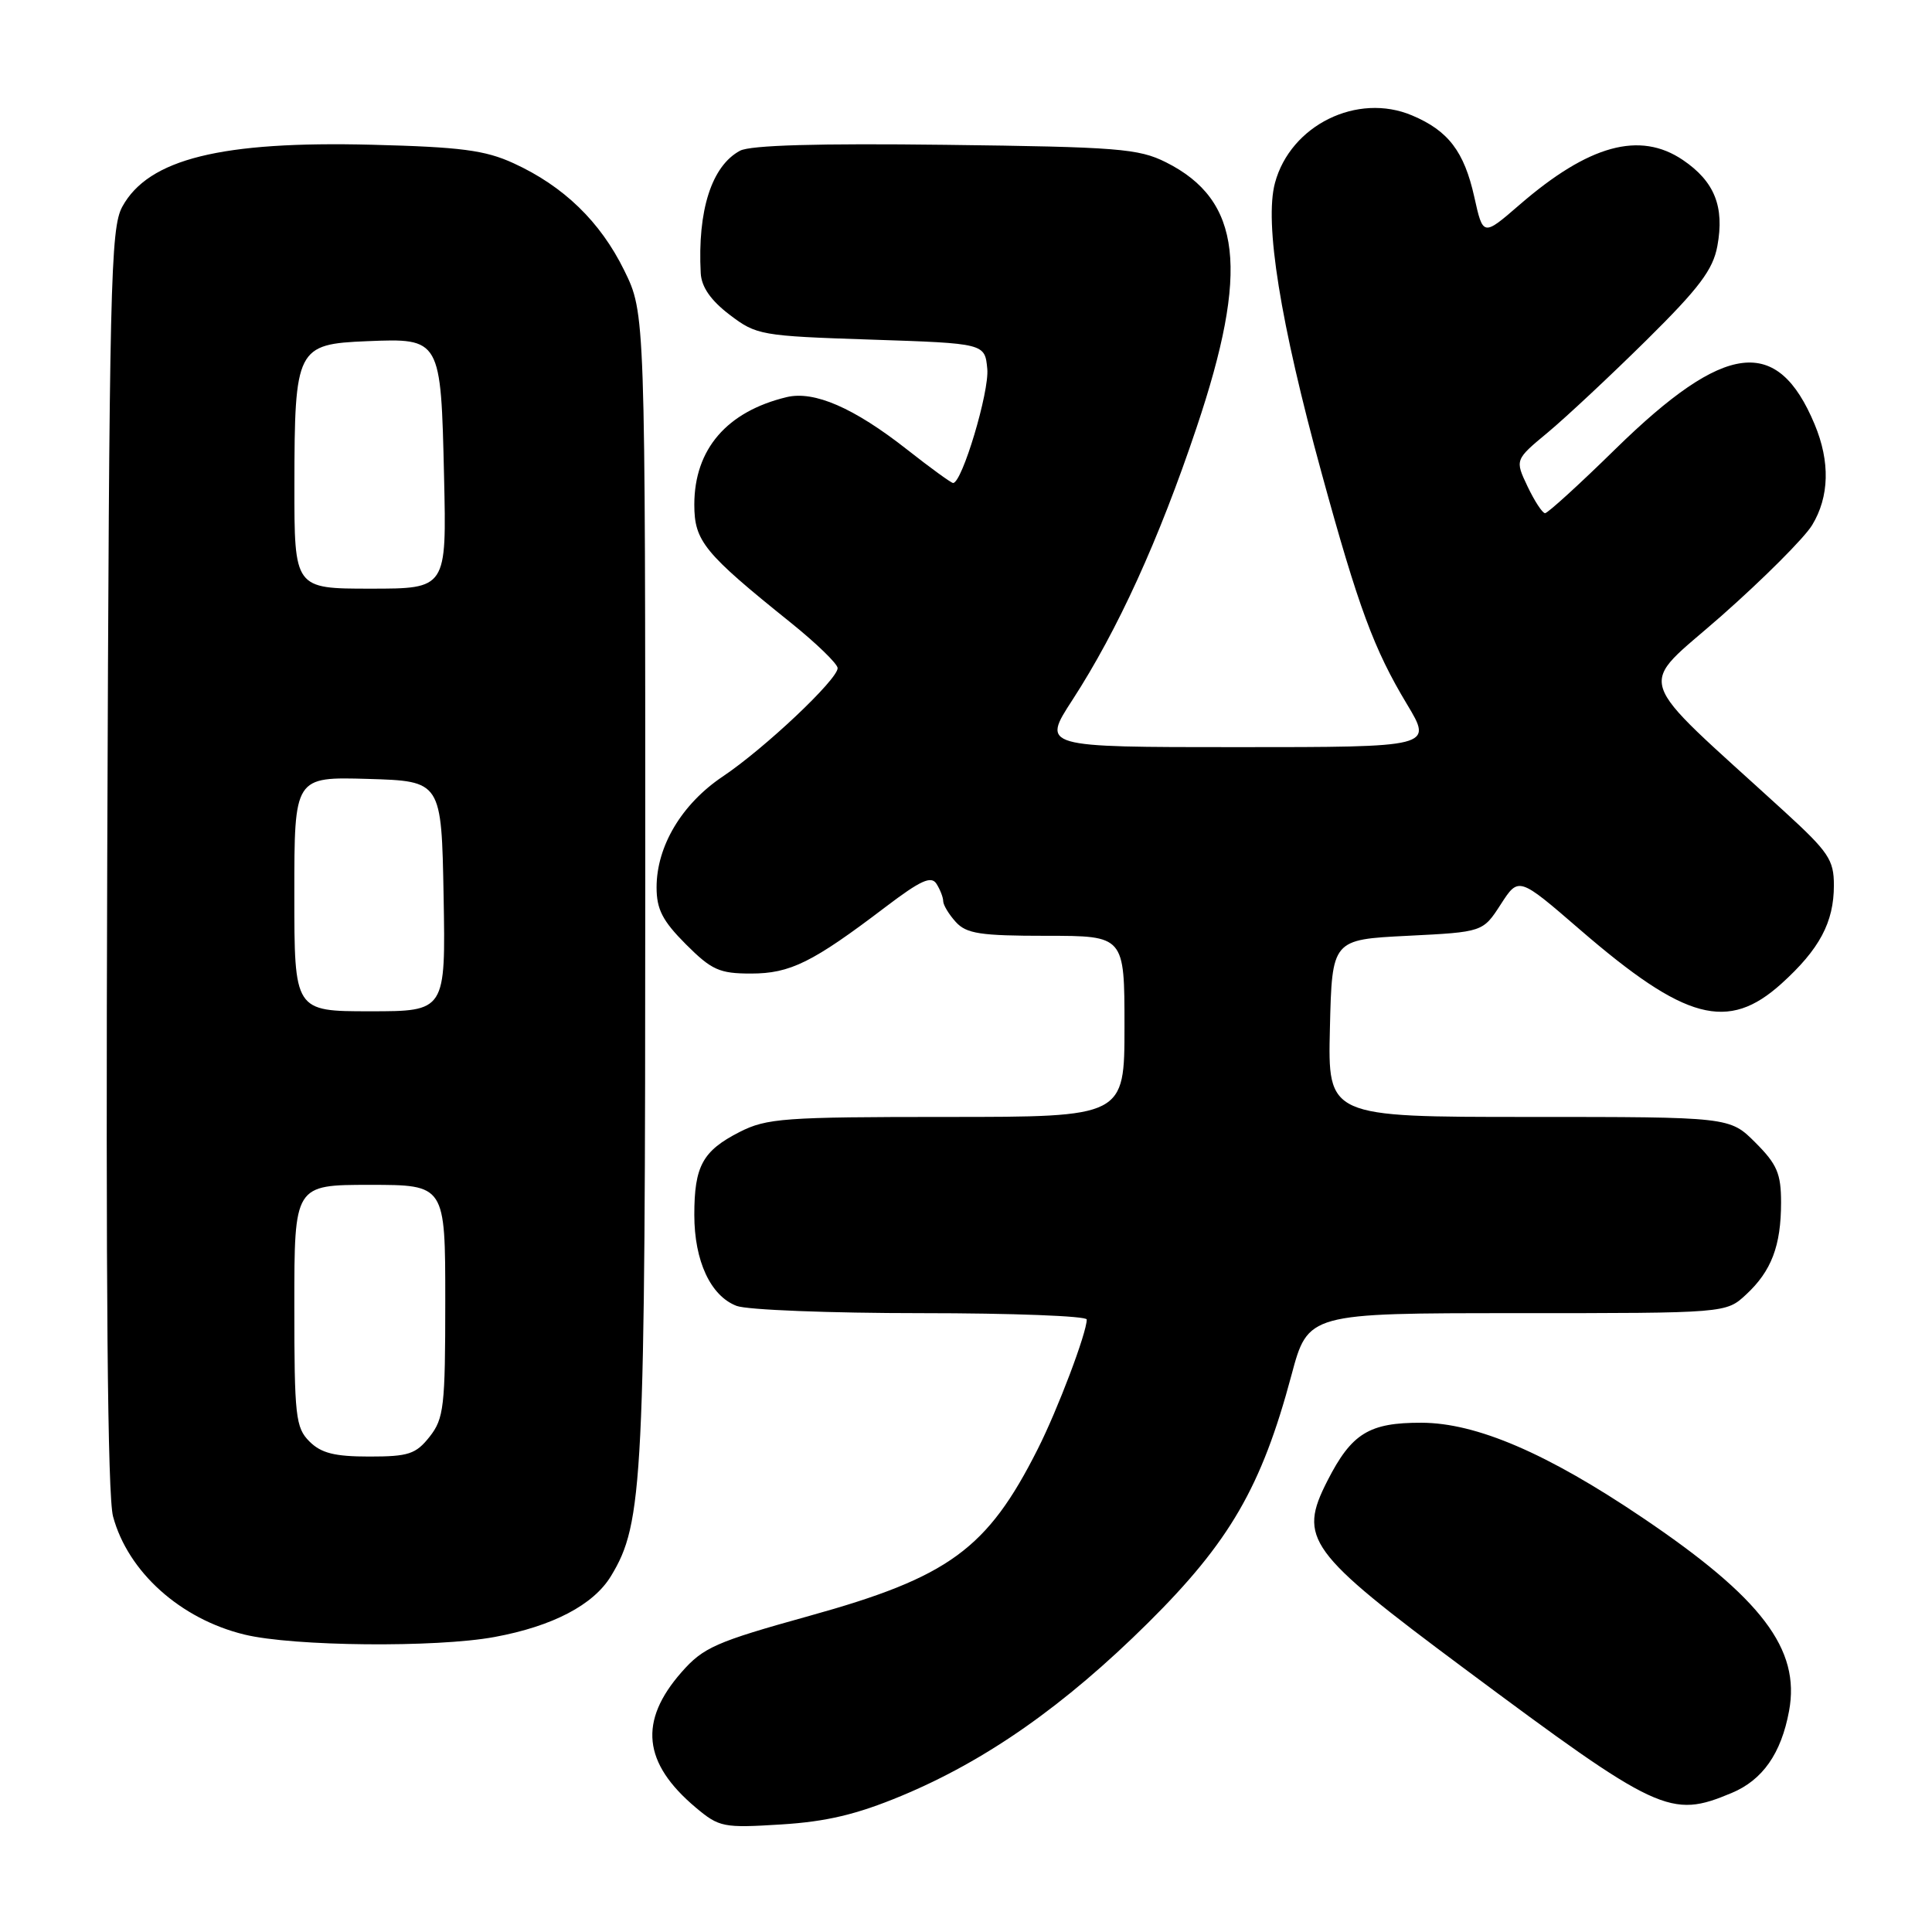 <?xml version="1.0" encoding="UTF-8" standalone="no"?>
<!DOCTYPE svg PUBLIC "-//W3C//DTD SVG 1.1//EN" "http://www.w3.org/Graphics/SVG/1.1/DTD/svg11.dtd" >
<svg xmlns="http://www.w3.org/2000/svg" xmlns:xlink="http://www.w3.org/1999/xlink" version="1.1" viewBox="0 0 256 256">
 <g >
 <path fill="currentColor"
d=" M 119.42 237.97 C 130.67 233.29 141.06 226.00 152.12 215.04 C 162.93 204.32 167.16 197.03 171.12 182.23 C 173.32 174.00 173.32 174.00 201.02 174.00 C 228.71 174.00 228.71 174.00 231.36 171.54 C 234.73 168.42 236.00 165.07 236.00 159.33 C 236.00 155.51 235.47 154.27 232.60 151.40 C 229.20 148.00 229.20 148.00 202.57 148.00 C 175.94 148.00 175.94 148.00 176.22 136.25 C 176.50 124.50 176.50 124.50 186.50 124.00 C 196.49 123.50 196.49 123.50 198.86 119.83 C 201.23 116.16 201.23 116.16 209.35 123.18 C 223.30 135.23 228.95 136.75 236.06 130.33 C 241.10 125.77 243.00 122.21 243.00 117.31 C 243.00 113.93 242.31 112.90 236.42 107.51 C 215.93 88.78 216.82 91.55 228.12 81.59 C 233.67 76.69 239.07 71.29 240.11 69.59 C 242.40 65.83 242.52 61.18 240.45 56.23 C 235.52 44.42 228.59 45.27 214.05 59.50 C 209.28 64.18 205.08 68.00 204.73 68.00 C 204.38 68.00 203.34 66.41 202.41 64.46 C 200.73 60.92 200.73 60.92 205.12 57.28 C 207.53 55.27 213.40 49.78 218.17 45.07 C 225.16 38.16 226.98 35.74 227.56 32.60 C 228.52 27.38 227.19 24.05 222.99 21.20 C 217.28 17.34 210.52 19.19 201.33 27.15 C 196.51 31.32 196.51 31.32 195.35 26.09 C 194.01 20.08 191.91 17.32 187.12 15.30 C 179.86 12.22 171.00 16.58 168.94 24.24 C 167.52 29.51 169.63 42.69 175.13 62.72 C 180.00 80.50 182.05 86.03 186.43 93.31 C 189.85 99.00 189.85 99.00 163.95 99.00 C 138.04 99.00 138.04 99.00 142.10 92.75 C 148.10 83.50 153.56 71.53 158.54 56.69 C 165.58 35.75 164.52 26.53 154.49 21.50 C 150.87 19.69 148.13 19.47 125.30 19.19 C 108.42 18.98 99.43 19.24 98.06 19.97 C 94.30 21.98 92.41 27.88 92.85 36.20 C 92.95 38.03 94.18 39.80 96.67 41.70 C 100.23 44.41 100.80 44.52 115.42 45.00 C 130.50 45.50 130.50 45.50 130.82 48.88 C 131.11 51.88 127.48 64.00 126.29 64.00 C 126.04 64.00 123.28 62.00 120.17 59.55 C 113.14 54.03 107.89 51.75 104.24 52.62 C 96.31 54.53 92.01 59.52 92.00 66.85 C 92.00 71.70 93.27 73.26 104.77 82.50 C 108.19 85.25 110.99 87.97 110.99 88.53 C 111.00 90.03 101.30 99.19 95.74 102.91 C 90.33 106.55 87.00 112.13 87.00 117.58 C 87.00 120.49 87.79 122.02 90.88 125.12 C 94.30 128.54 95.33 129.00 99.51 129.00 C 104.71 129.00 107.67 127.53 117.35 120.17 C 121.99 116.65 123.39 116.01 124.09 117.11 C 124.57 117.87 124.98 118.91 124.98 119.42 C 124.99 119.93 125.74 121.17 126.65 122.17 C 128.06 123.72 129.90 124.00 138.65 124.00 C 149.00 124.00 149.00 124.00 149.00 136.00 C 149.00 148.00 149.00 148.00 125.46 148.00 C 103.88 148.00 101.59 148.17 97.99 150.00 C 93.10 152.50 92.00 154.51 92.00 160.98 C 92.00 167.09 94.16 171.73 97.61 173.04 C 99.00 173.57 110.00 174.00 122.07 174.00 C 134.13 174.00 144.00 174.38 144.00 174.84 C 144.00 176.60 140.16 186.76 137.50 192.02 C 130.82 205.27 125.74 208.98 107.22 214.12 C 94.84 217.56 93.19 218.29 90.31 221.57 C 84.60 228.07 85.18 233.61 92.19 239.51 C 95.30 242.12 95.84 242.23 103.50 241.75 C 109.51 241.38 113.53 240.42 119.42 237.97 Z  M 229.45 237.58 C 233.55 235.87 236.02 232.35 237.06 226.71 C 238.58 218.53 233.44 211.75 217.61 201.08 C 204.99 192.56 195.63 188.54 188.36 188.52 C 181.41 188.50 179.10 189.92 175.89 196.21 C 171.98 203.88 173.24 205.62 194.00 221.07 C 219.81 240.28 221.32 240.98 229.45 237.58 Z  M 65.53 216.91 C 73.23 215.49 78.63 212.66 80.95 208.85 C 85.24 201.79 85.50 196.51 85.50 117.00 C 85.50 41.50 85.50 41.50 82.71 35.82 C 79.54 29.37 74.69 24.67 68.05 21.63 C 64.28 19.90 61.06 19.48 49.30 19.18 C 29.32 18.67 19.67 21.06 16.21 27.38 C 14.64 30.24 14.48 37.50 14.21 113.73 C 14.01 170.56 14.25 198.23 14.98 200.94 C 16.96 208.29 23.91 214.53 32.40 216.59 C 38.85 218.16 57.80 218.34 65.53 216.91 Z  M 41.00 191.00 C 39.17 189.17 39.00 187.67 39.00 173.00 C 39.00 157.00 39.00 157.00 49.00 157.00 C 59.00 157.00 59.00 157.00 59.00 172.37 C 59.00 186.40 58.82 187.96 56.93 190.37 C 55.10 192.68 54.14 193.00 48.93 193.00 C 44.33 193.00 42.55 192.55 41.00 191.00 Z  M 39.00 118.46 C 39.00 102.93 39.00 102.93 48.75 103.21 C 58.50 103.50 58.50 103.50 58.78 118.75 C 59.05 134.00 59.05 134.00 49.03 134.00 C 39.00 134.00 39.00 134.00 39.00 118.46 Z  M 39.01 64.25 C 39.03 46.14 39.31 45.59 48.62 45.21 C 58.41 44.81 58.42 44.83 58.84 63.15 C 59.18 78.00 59.18 78.00 49.09 78.00 C 39.00 78.00 39.00 78.00 39.01 64.25 Z "/>
</g>
</svg>